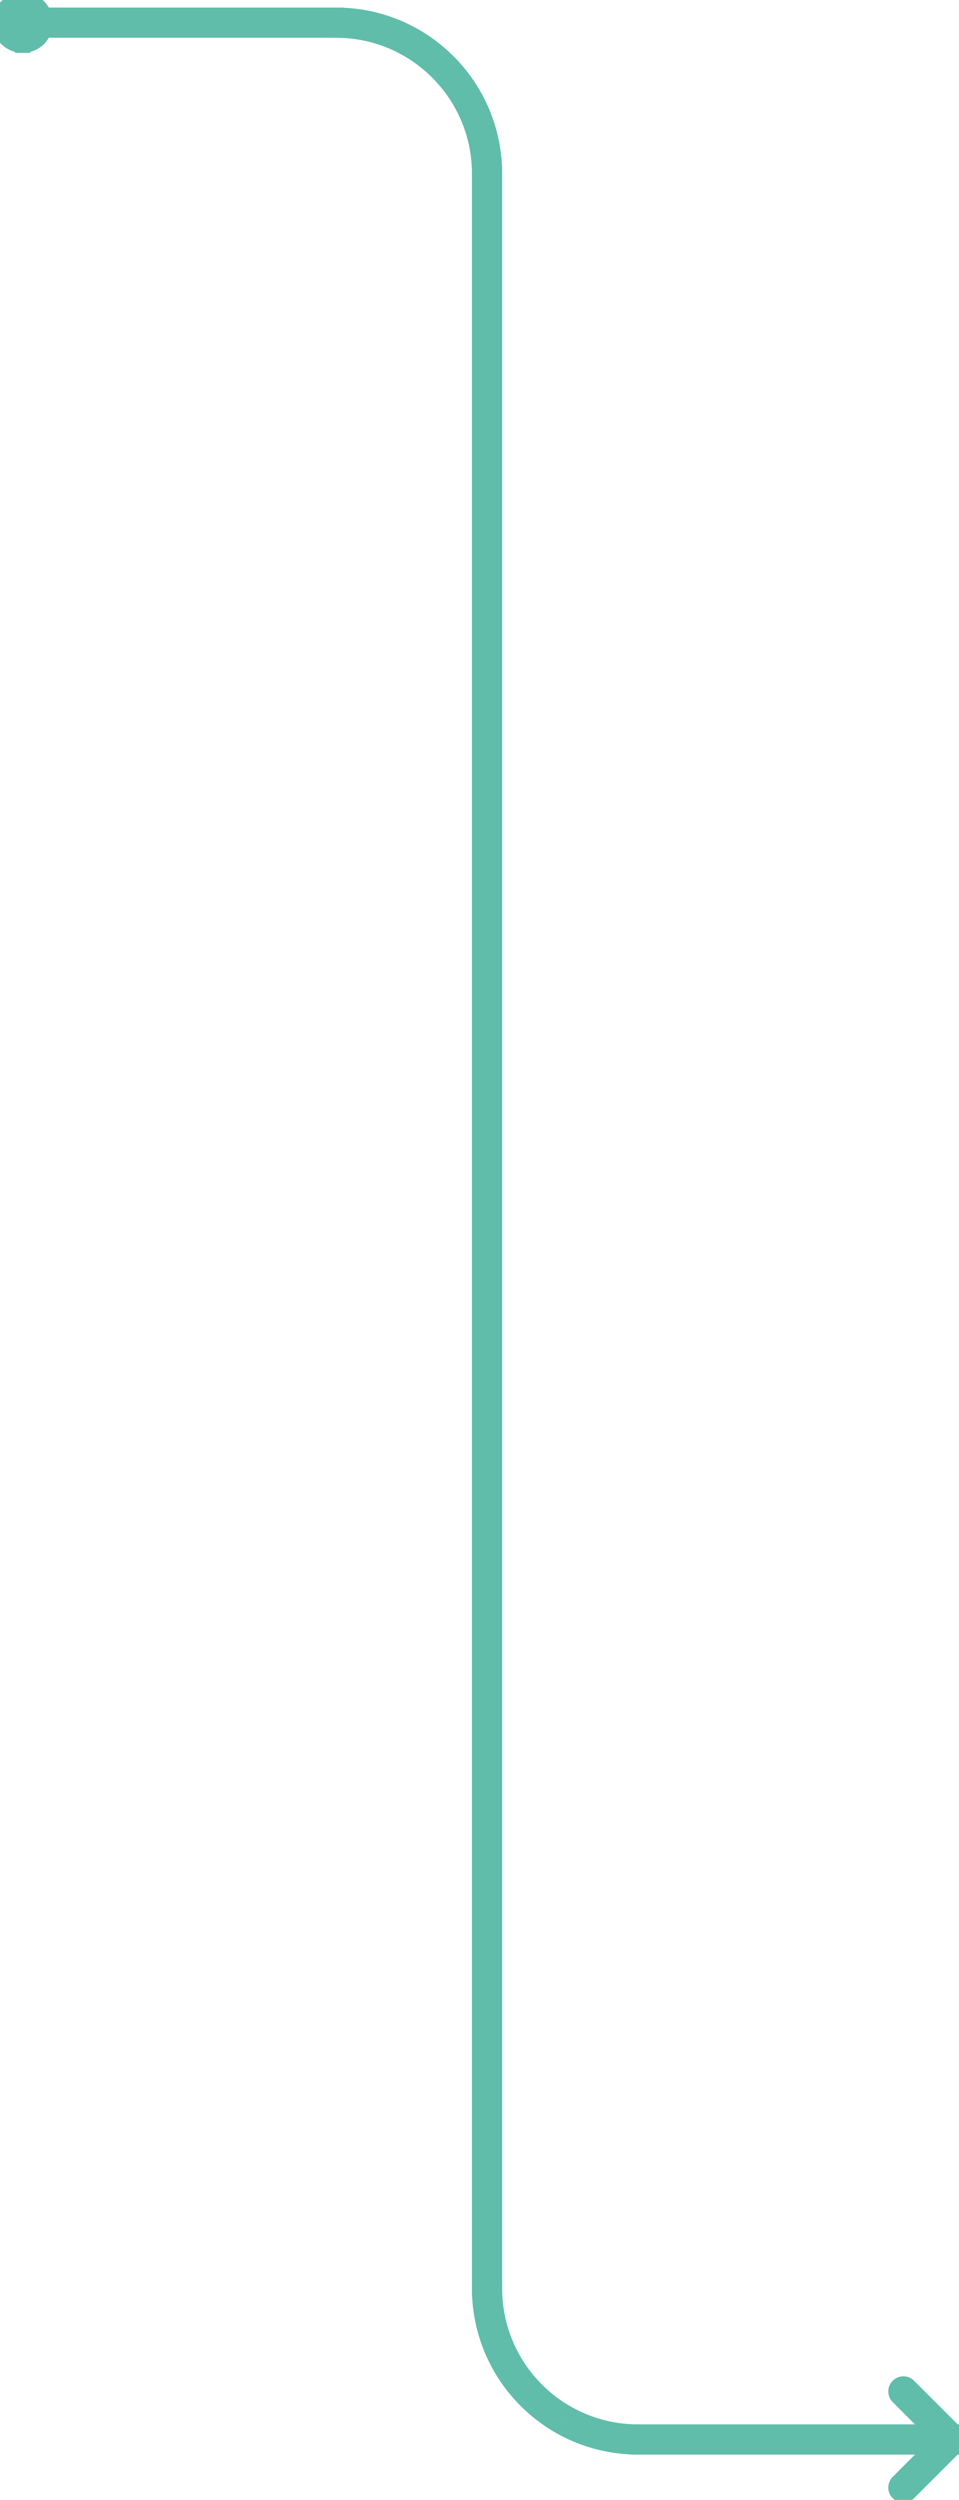 <svg width="127" height="331" viewBox="0 0 127 331" fill="none" xmlns="http://www.w3.org/2000/svg">
<path d="M3 1C1.889 1 1 1.889 1 3C1 4.111 1.889 5 3 5C4.111 5 5 4.111 5 3C5 1.889 4.111 1 3 1Z" fill="#C4C4C4"/>
<g style="fill:none; stroke: #5FBDAA; stroke-width: 2px ">
    <path d="M126.707 323.707C127.098 323.317 127.098 322.683 126.707 322.293L120.343 315.929C119.953 315.538 119.319 315.538 118.929 315.929C118.538 316.319 118.538 316.953 118.929 317.343L124.586 323L118.929 328.657C118.538 329.047 118.538 329.681 118.929 330.071C119.319 330.462 119.953 330.462 120.343 330.071L126.707 323.707ZM2 3C2 2.441 2.441 2 3 2V0C1.337 0 0 1.337 0 3H2ZM3 2C3.559 2 4 2.441 4 3H6C6 1.337 4.663 0 3 0V2ZM4 3C4 3.559 3.559 4 3 4V6C4.663 6 6 4.663 6 3H4ZM3 4C2.441 4 2 3.559 2 3H0C0 4.663 1.337 6 3 6V4ZM5 4H44.5V2H5V4ZM63.5 23V303H65.5V23H63.5ZM84.5 324H126V322H84.5V324ZM63.5 303C63.5 314.598 72.902 324 84.5 324V322C74.007 322 65.5 313.493 65.5 303H63.5ZM44.5 4C54.993 4 63.5 12.507 63.5 23H65.5C65.5 11.402 56.098 2 44.5 2V4Z" />
</g>
</svg>
